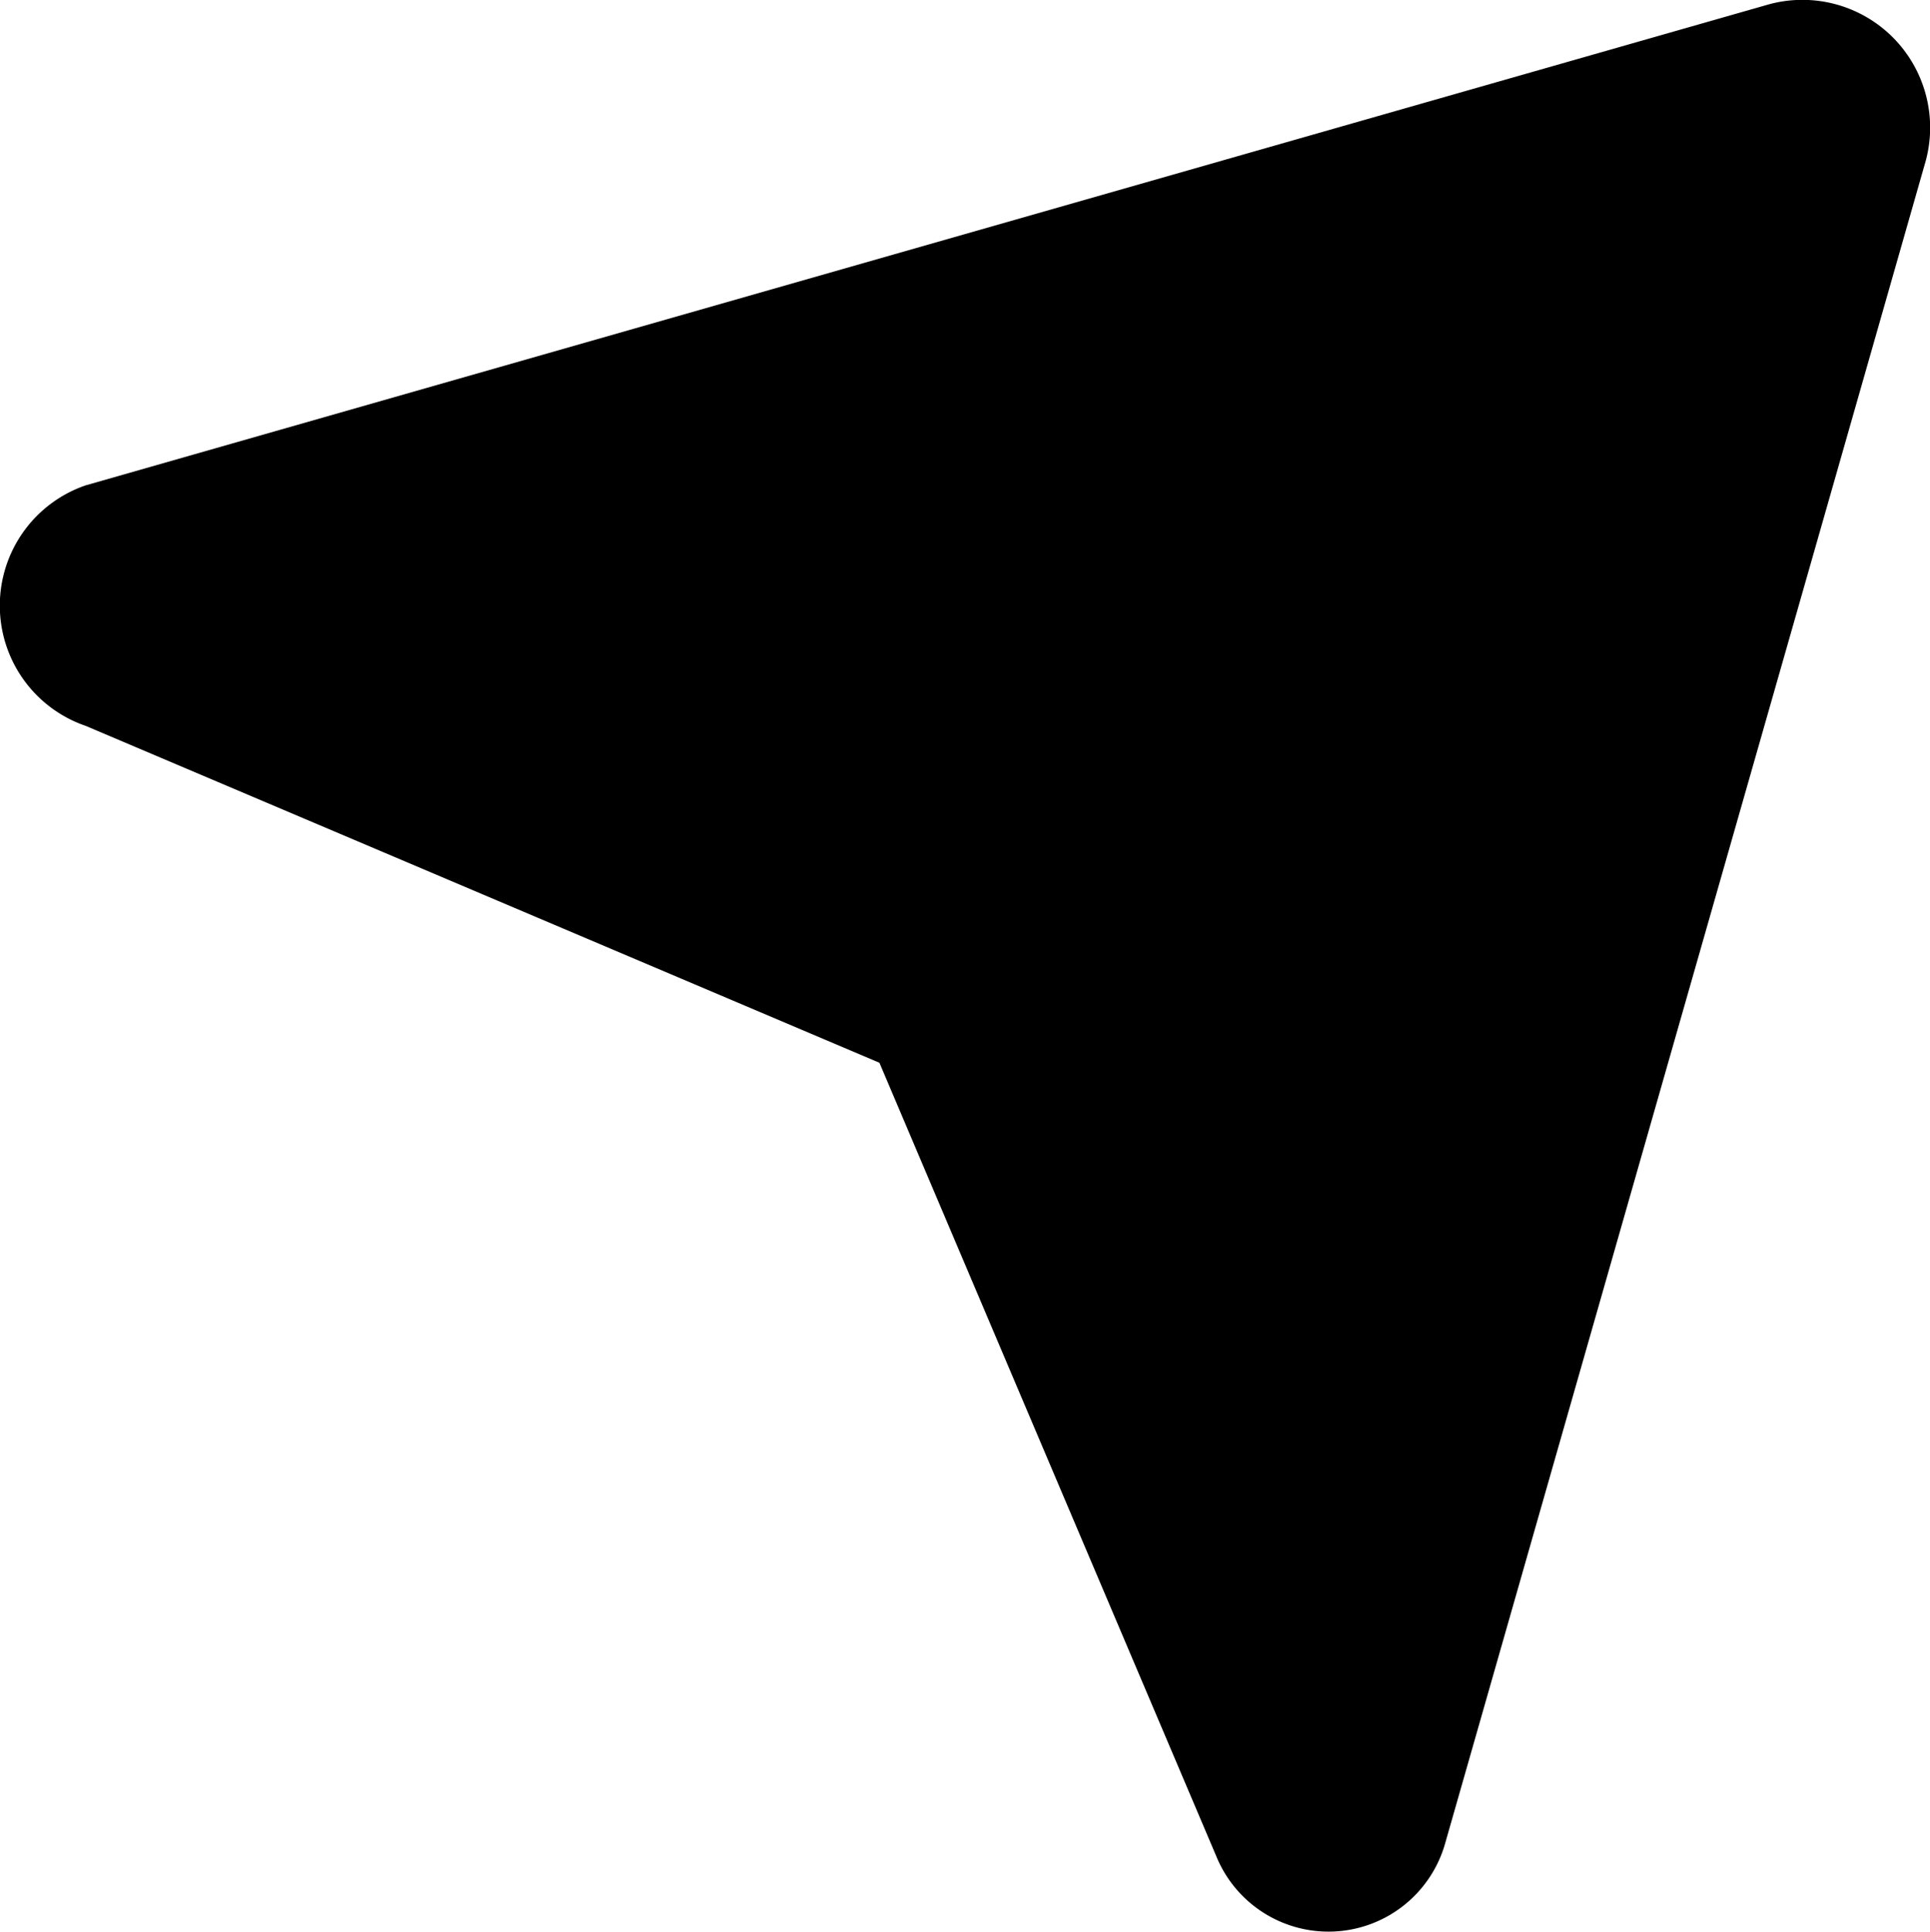 <svg xmlns="http://www.w3.org/2000/svg" width="12.481" height="12.492" viewBox="0 0 12.481 12.492">
  <path id="location_field" d="M-11.927,3.138-1.038.027A.826.826,0,0,1-.027,1.038L-3.138,11.927A.784.784,0,0,1-4.616,12L-6.794,6.871l-5.133-2.178A.822.822,0,0,1-11.927,3.138Z" transform="translate(12.481)"/>
</svg>
